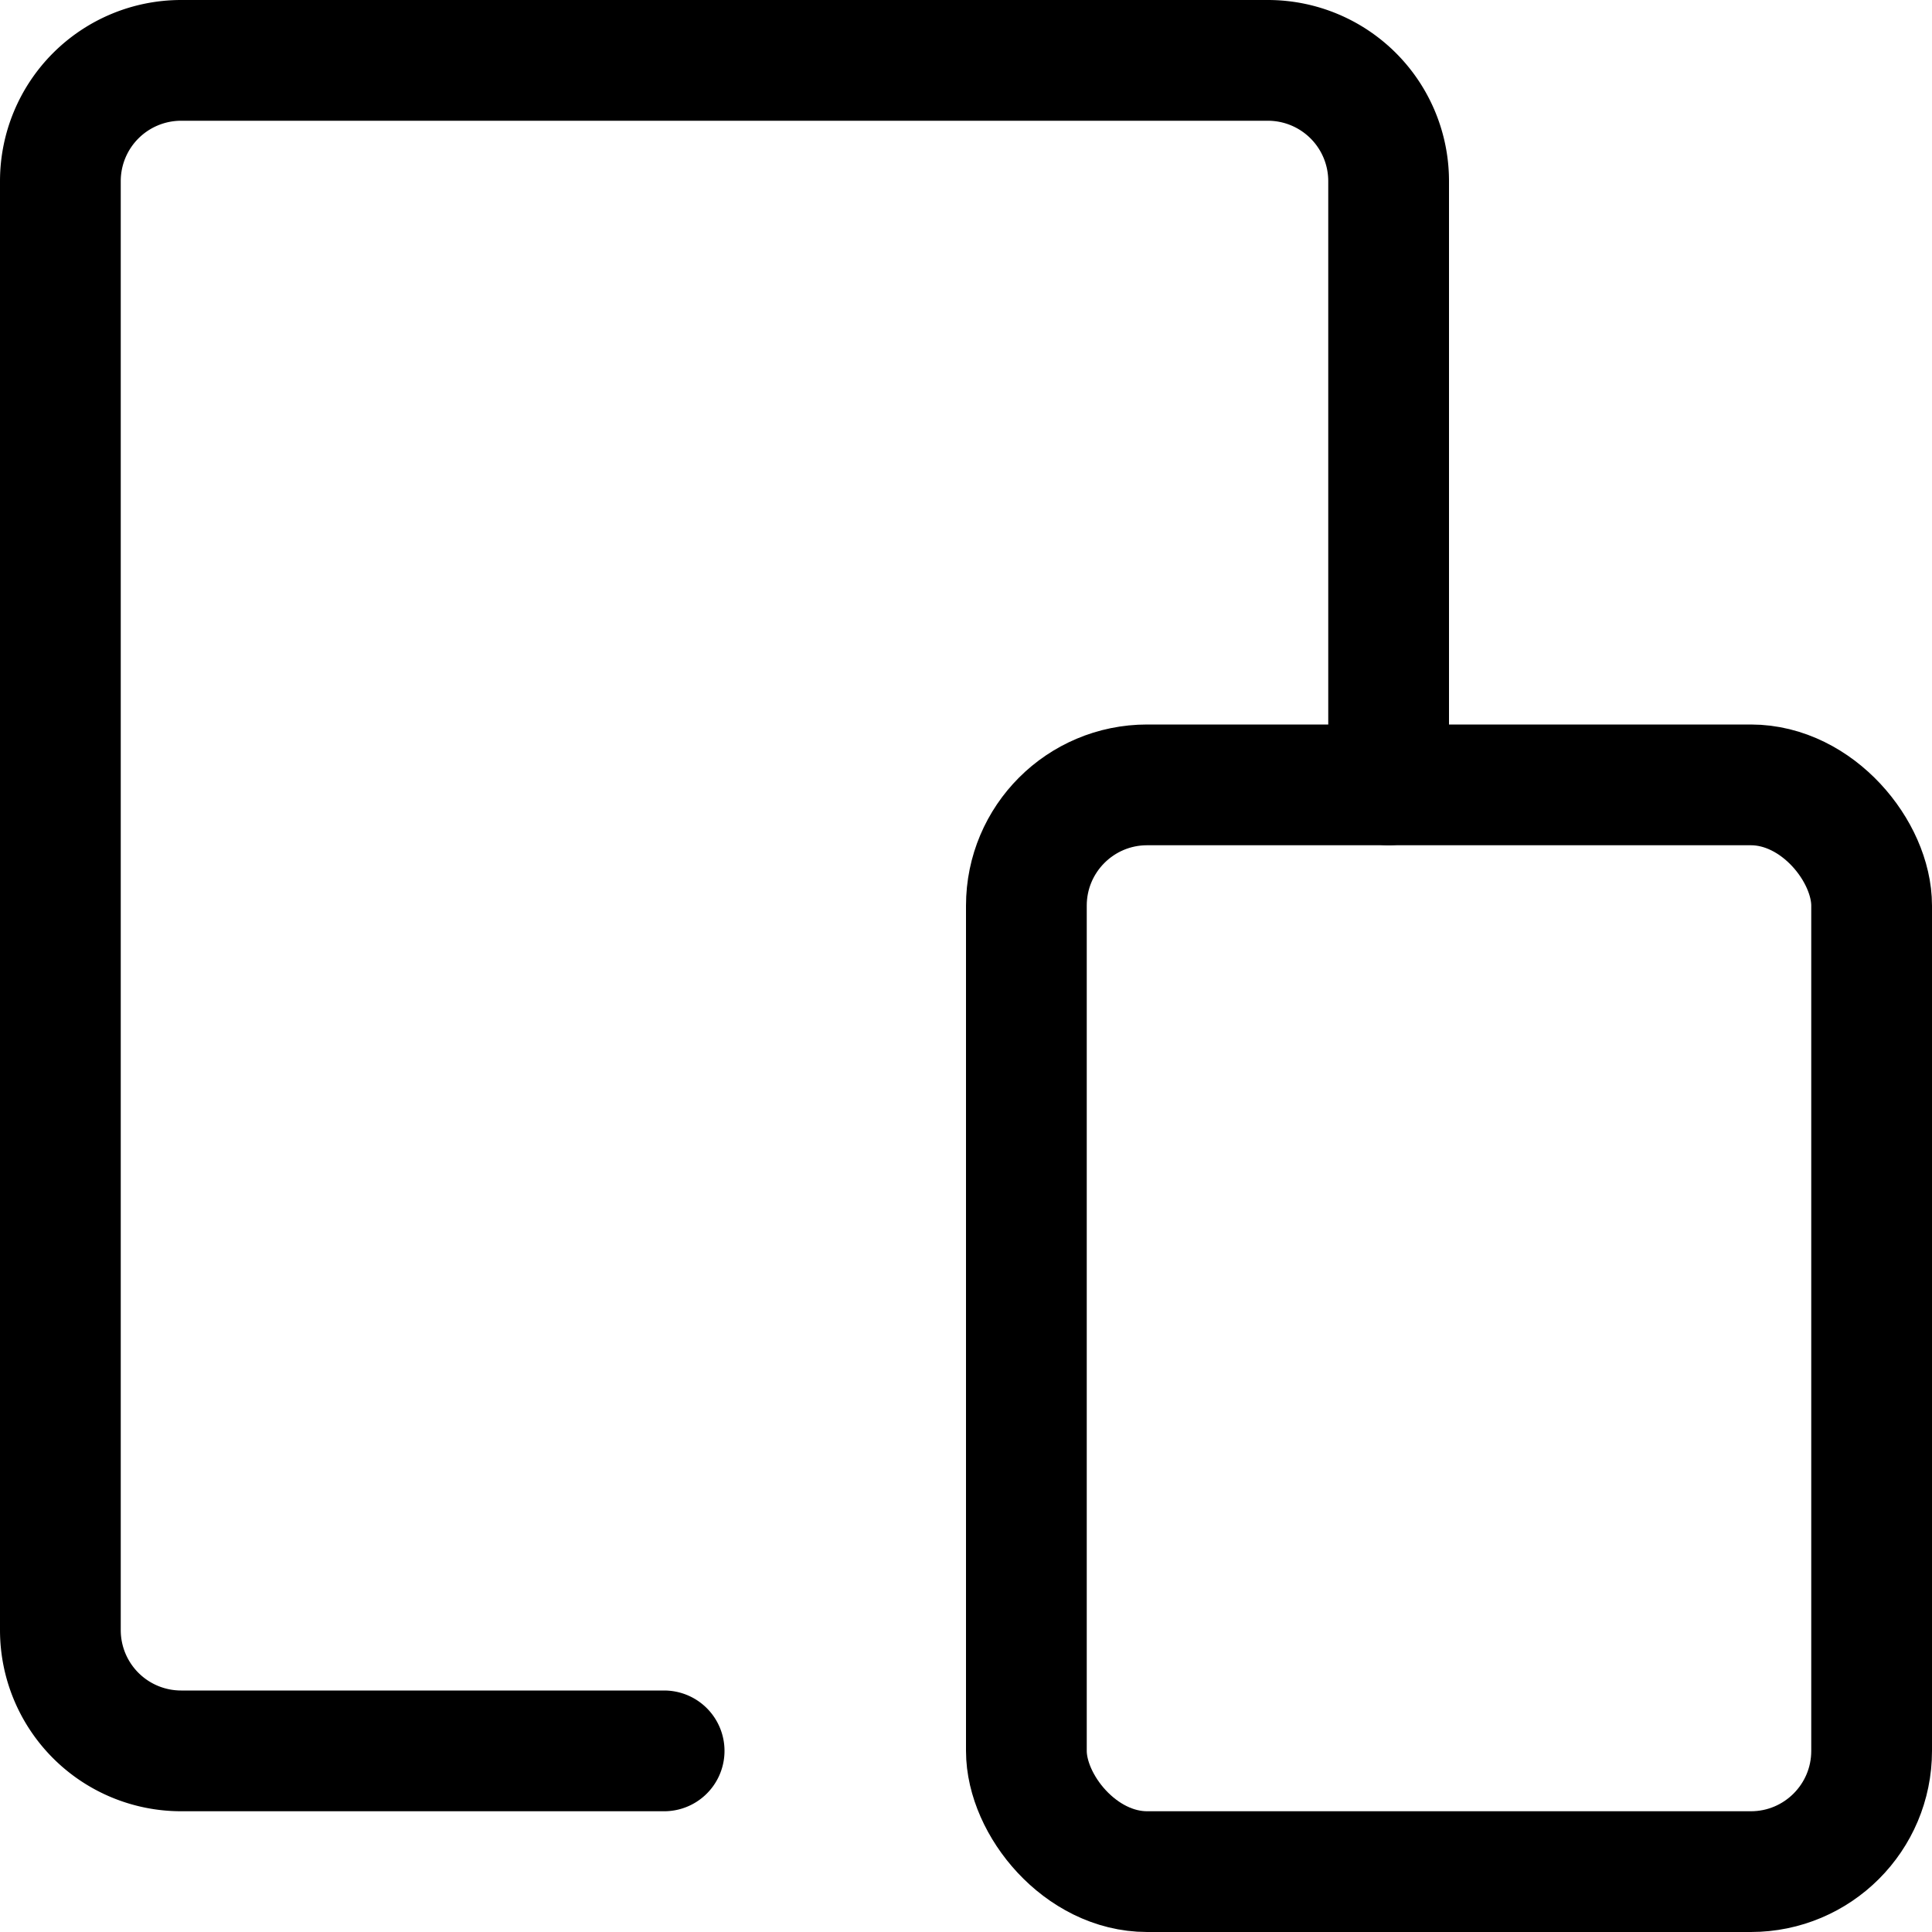 <svg xmlns="http://www.w3.org/2000/svg" viewBox="0 0 16 16"><g class="nc-icon-wrapper" stroke="currentColor"><path d="M5.5,14.5h-4a1,1,0,0,1-1-1V1.5a1,1,0,0,1,1-1h9a1,1,0,0,1,1,1v5" fill="none" stroke="currentColor" stroke-linecap="round" stroke-linejoin="round" data-cap="butt"/> <rect x="8.5" y="6.5" width="7" height="9" rx="1" ry="1" fill="none" stroke-linecap="round" stroke-linejoin="round" data-cap="butt" data-color="color-2"/> </g></svg>